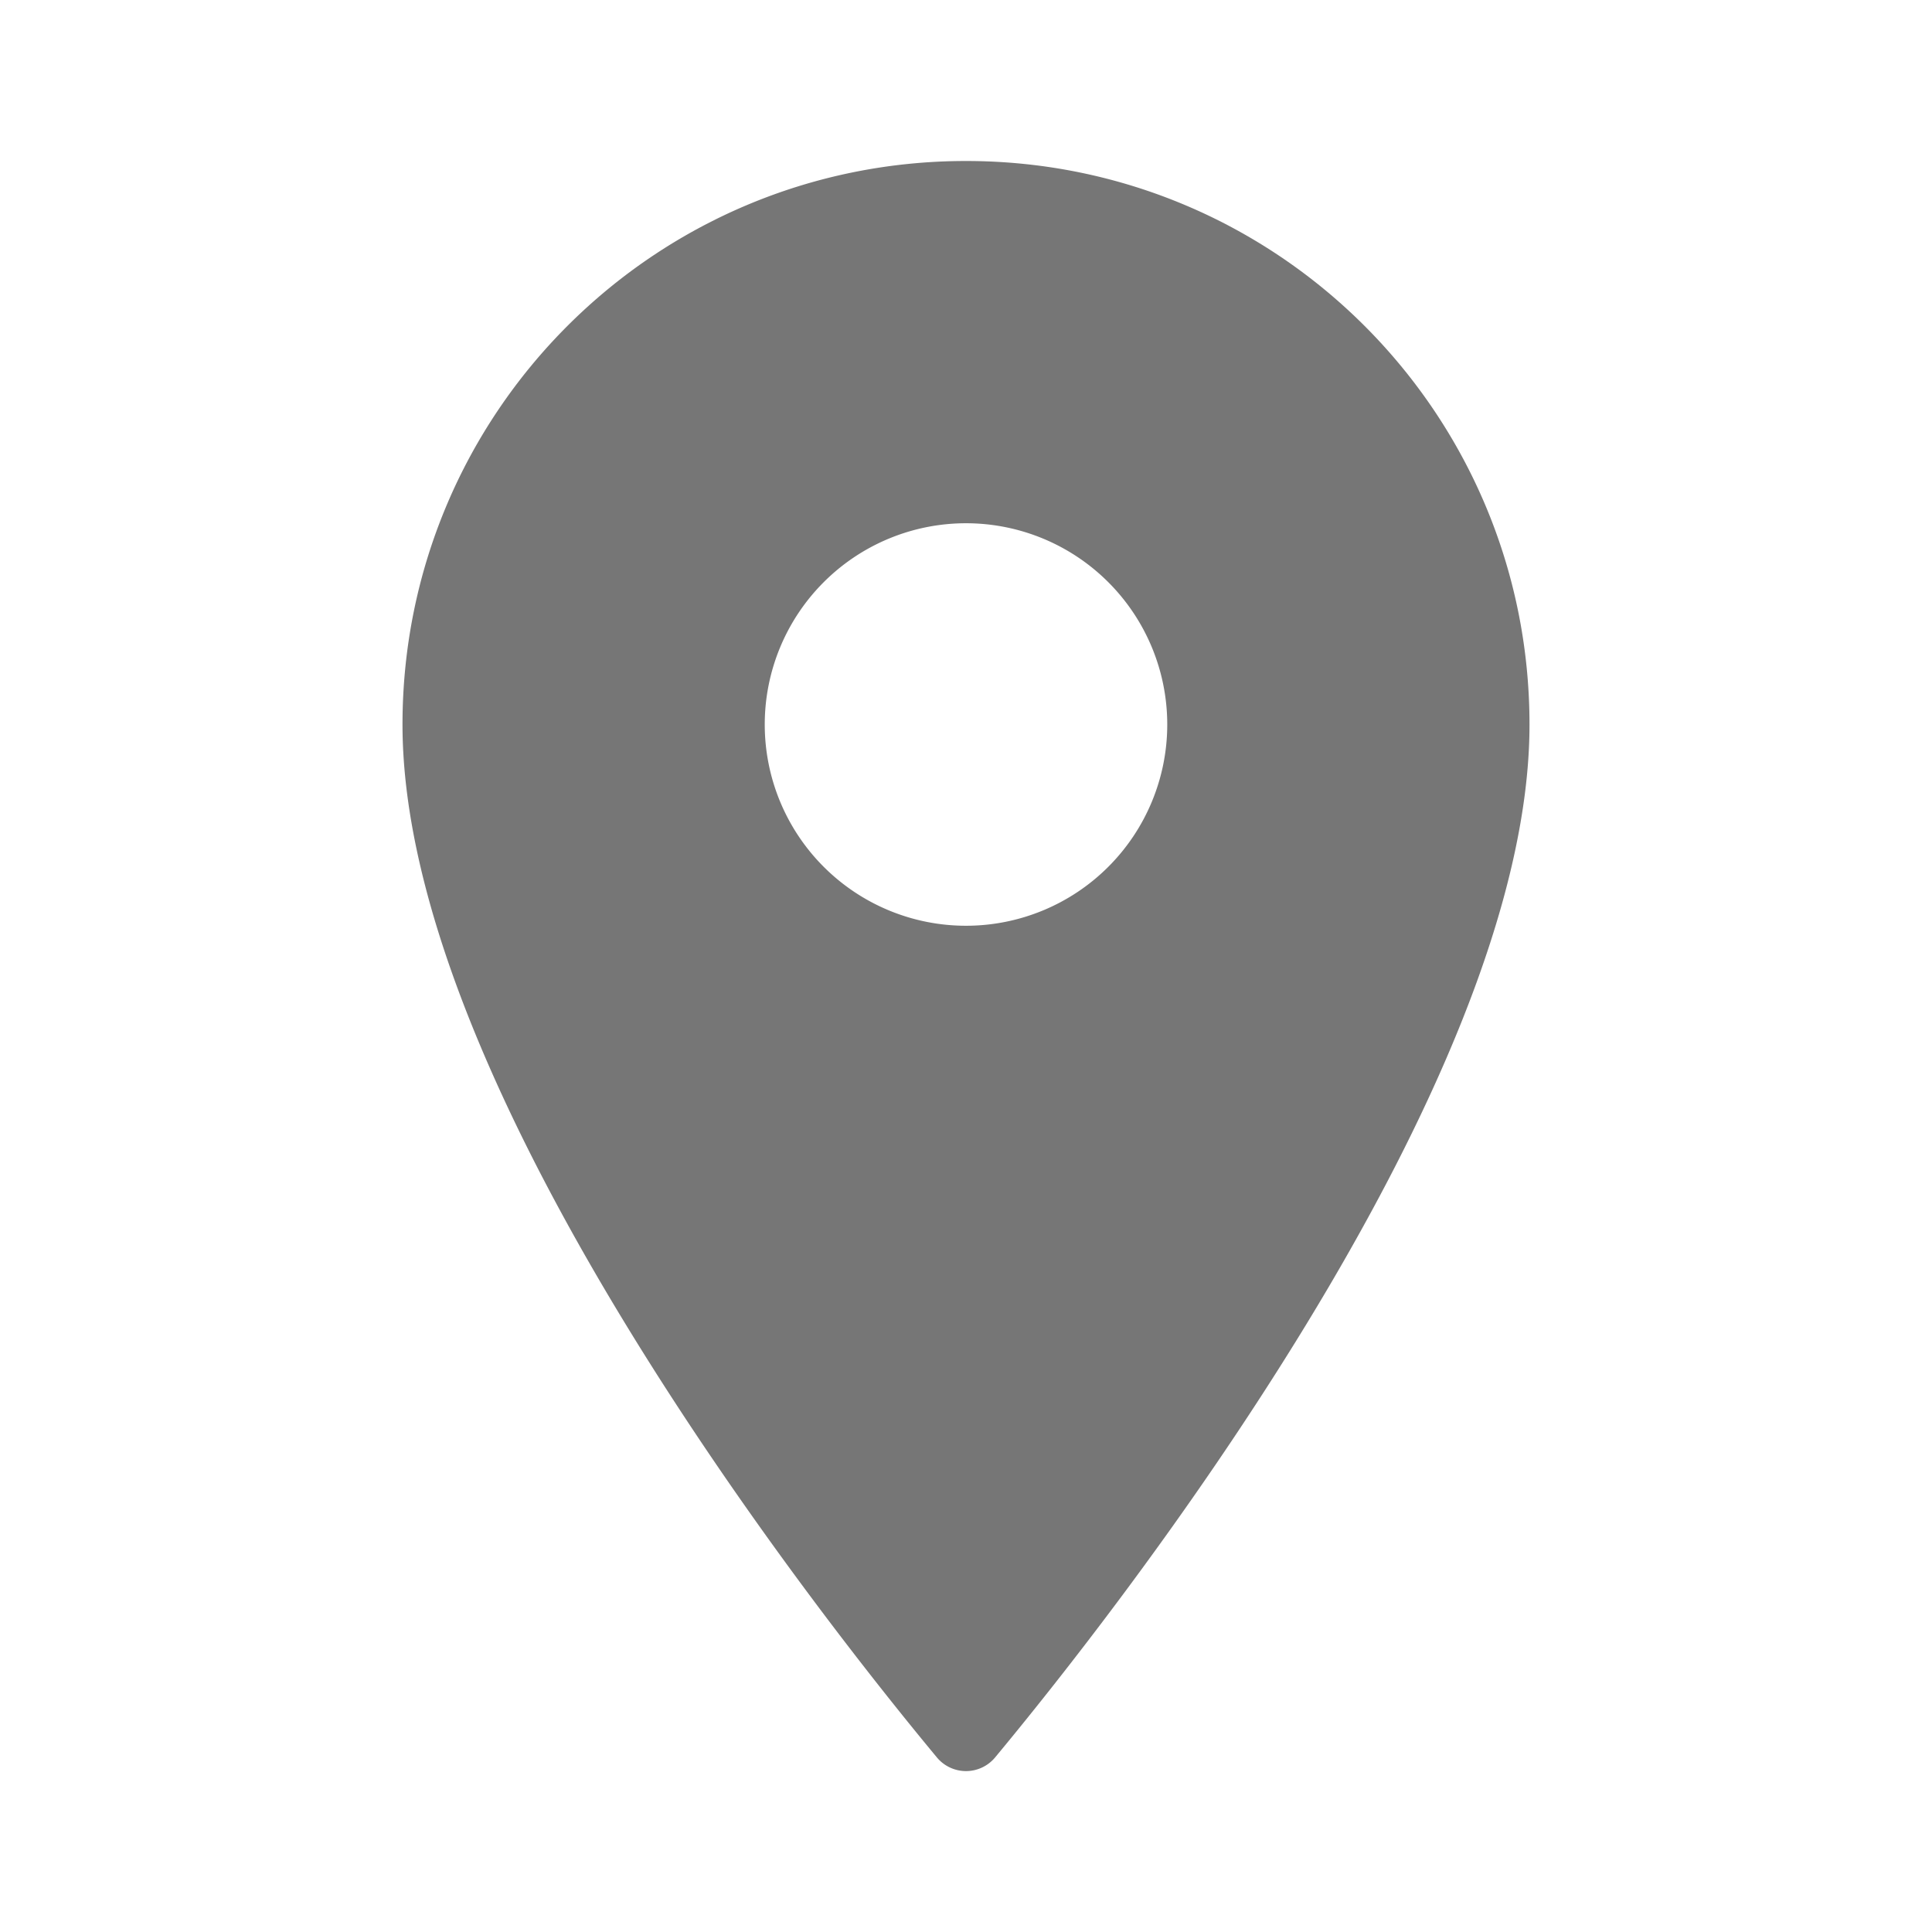 <svg xmlns="http://www.w3.org/2000/svg" focusable="false" role="img" fill="#767676" viewBox="0 0 24 24" class="icon-3-7xg css-1xqhio eac13zx0" aria-hidden="true"><title>Your location</title><path d="M12 2C8.13 2 5 5.13 5 9c0 4.523 5.195 11.093 6.634 12.826a.47.47 0 00.732 0C13.805 20.093 19 13.523 19 9c0-3.87-3.13-7-7-7zm0 9.5a2.5 2.5 0 010-5 2.5 2.5 0 010 5z"></path></svg>